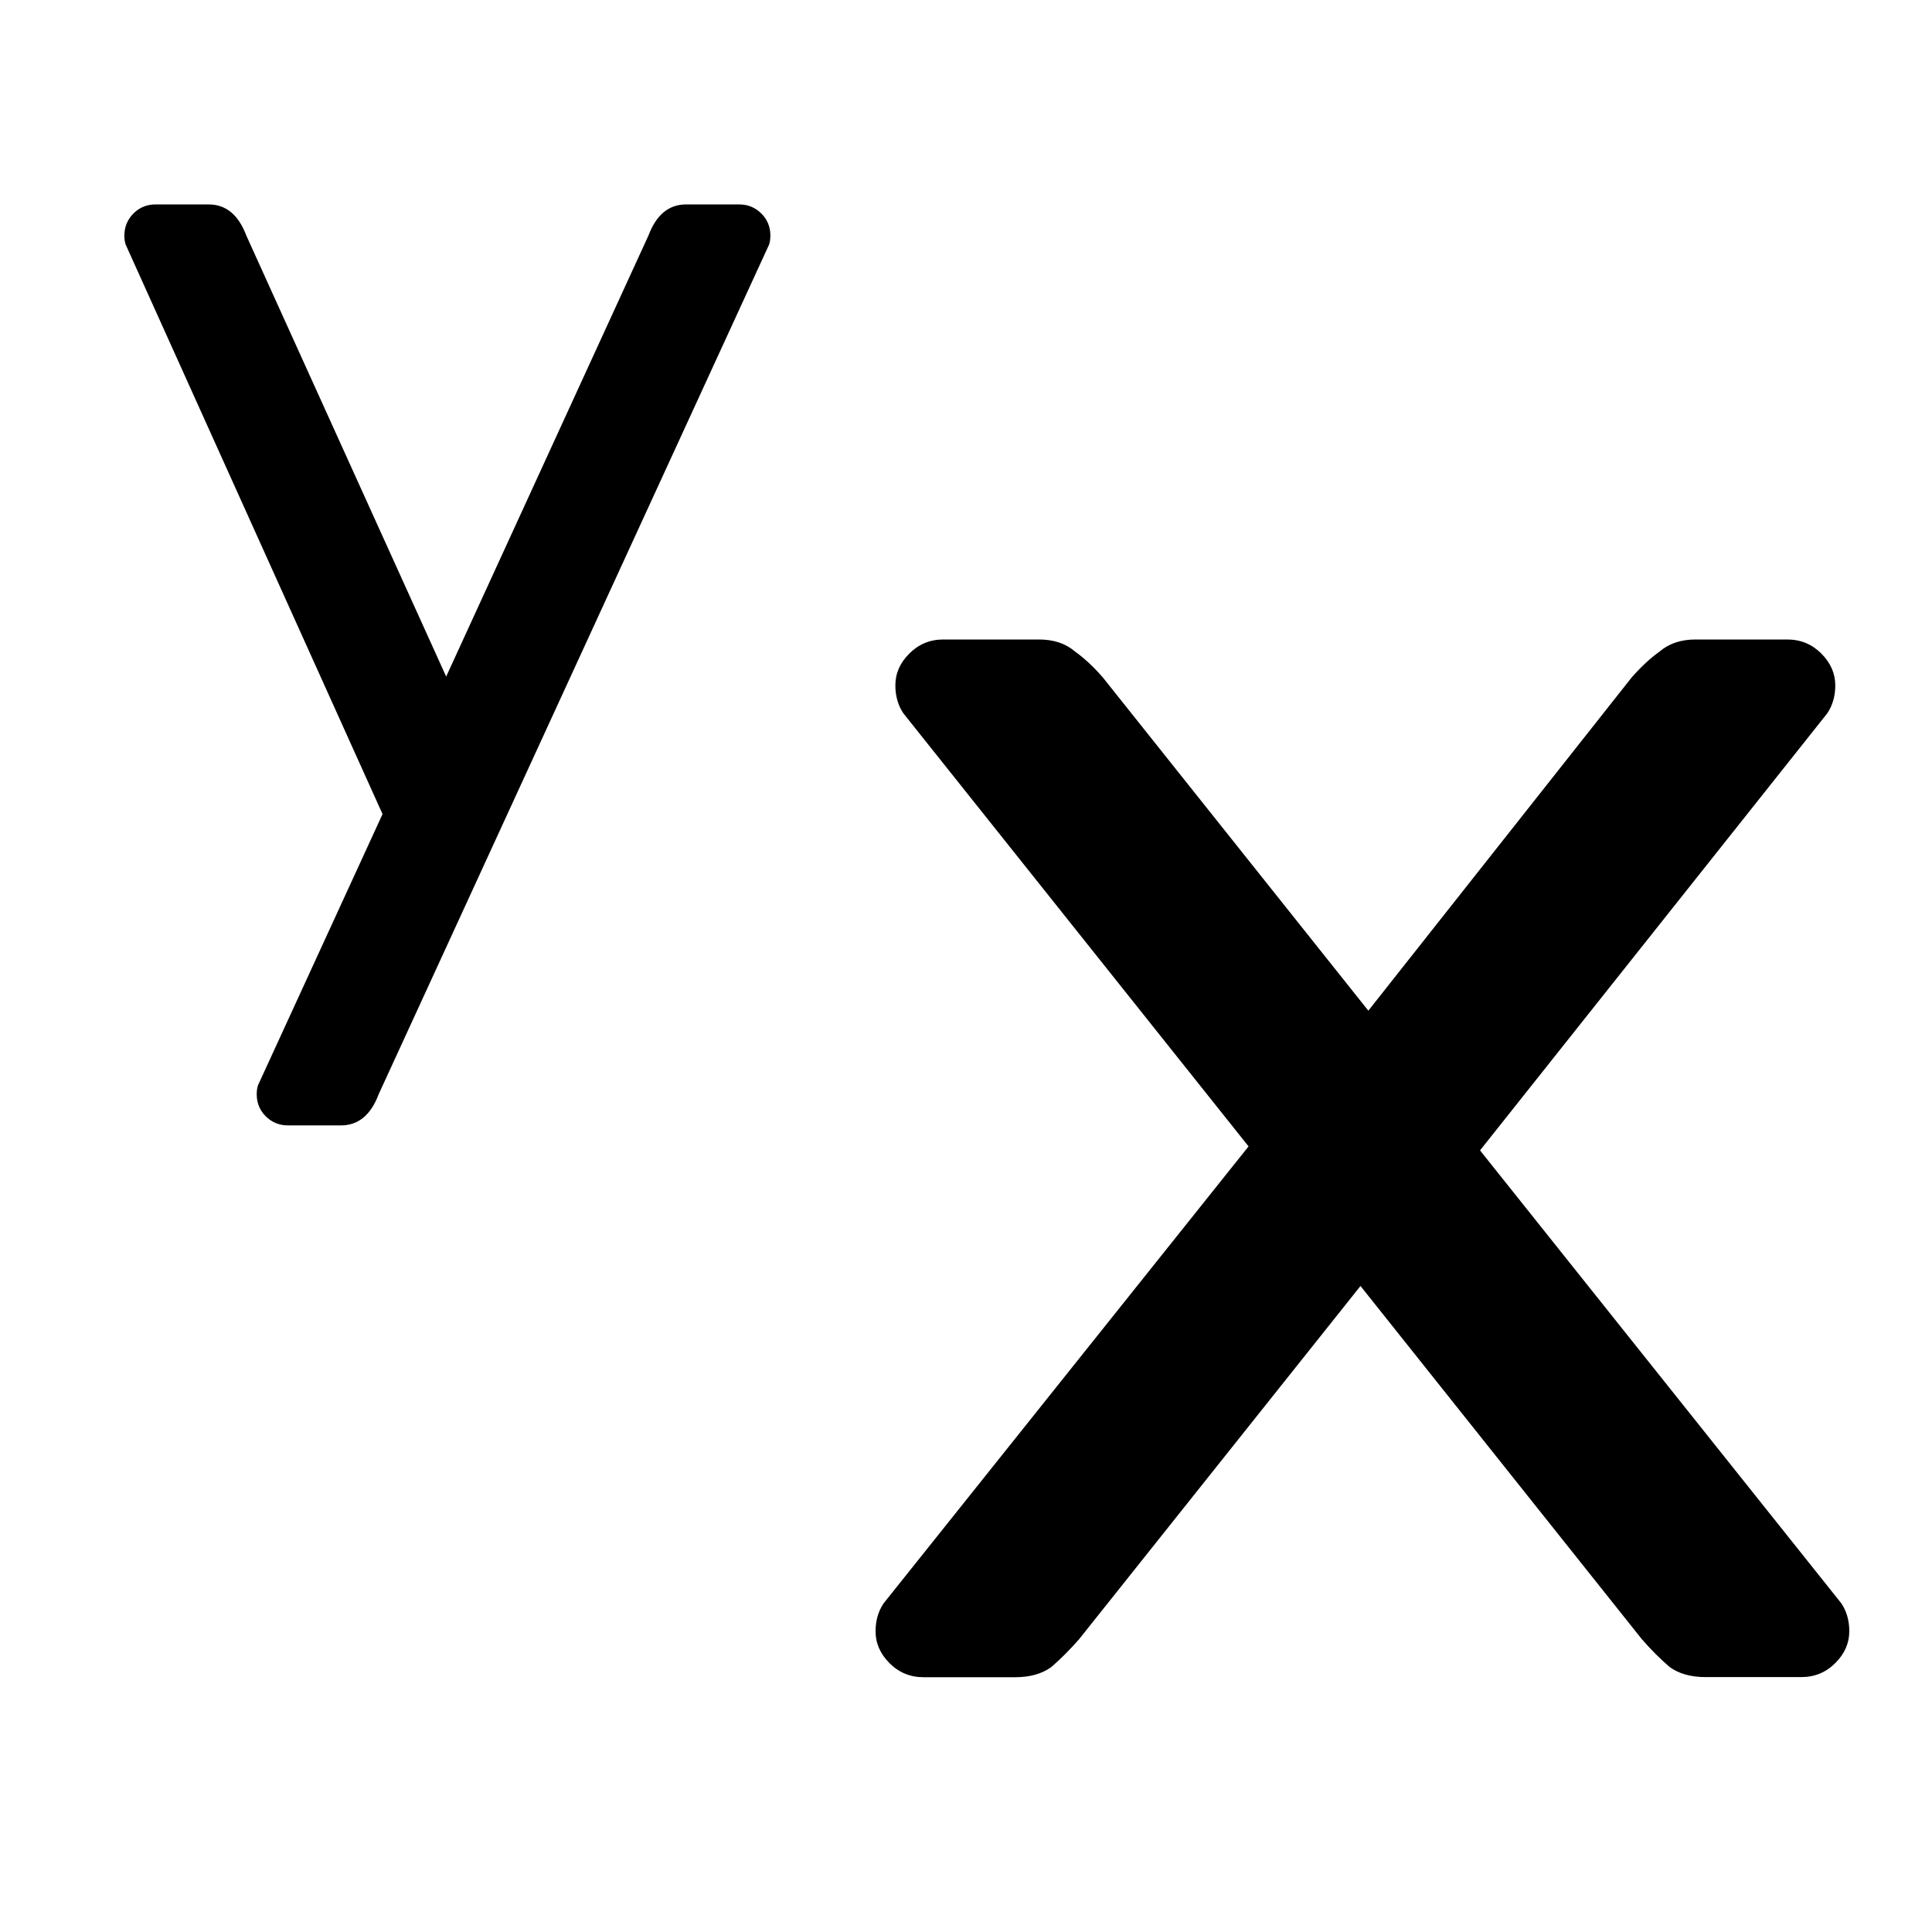 <?xml version="1.0" encoding="UTF-8" standalone="no"?>
<svg
   xmlns:dc="http://purl.org/dc/elements/1.1/"
   xmlns:cc="http://creativecommons.org/ns#"
   xmlns:rdf="http://www.w3.org/1999/02/22-rdf-syntax-ns#"
   xmlns:svg="http://www.w3.org/2000/svg"
   xmlns="http://www.w3.org/2000/svg"
   xmlns:sodipodi="http://sodipodi.sourceforge.net/DTD/sodipodi-0.dtd"
   xmlns:inkscape="http://www.inkscape.org/namespaces/inkscape"
   height="16"
   width="16"
   version="1.1"
   id="svg5"
   sodipodi:docname="format-text-superscript-rtl.svg"
   inkscape:version="0.92.2 2405546, 2018-03-11">
  <defs
     id="defs7" />
  <sodipodi:namedview
     id="namedview1"
     showgrid="true"
     inkscape:zoom="14.75"
     inkscape:cx="12.647387"
     inkscape:cy="5.403671"
     inkscape:window-width="1280"
     inkscape:window-height="742"
     inkscape:window-x="0"
     inkscape:window-y="24"
     inkscape:window-maximized="1"
     inkscape:current-layer="svg5">
    <inkscape:grid
       type="xygrid"
       id="grid1px"
       empspacing="4" />
    <inkscape:grid
       type="xygrid"
       id="grid1pxdot"
       empspacing="1"
       dotted="true"
       originy="0.5"
       originx="0.5" />
  </sodipodi:namedview>
  <g
     aria-label="xy"
     style="font-style:normal;font-variant:normal;font-weight:normal;font-stretch:normal;font-size:16.527px;line-height:20.928px;font-family:contemporary;-inkscape-font-specification:'contemporary, Normal';text-align:start;letter-spacing:0px;word-spacing:0px;writing-mode:lr-tb;text-anchor:start;fill:#000000;fill-opacity:1;stroke:none;stroke-width:1px;stroke-linecap:butt;stroke-linejoin:miter;stroke-opacity:1"
     id="text4488"
     transform="matrix(-1,0,0,1,16.345,0)">
    <path
       d="m 7.409,13.576 q 0.116,0.132 0.231,0.231 0.116,0.083 0.297,0.083 h 0.76 q 0.165,0 0.281,-0.116 0.116,-0.116 0.116,-0.264 0,-0.132 -0.066,-0.231 L 6.005,9.494 8.864,5.907 q 0.066,-0.099 0.066,-0.231 0,-0.149 -0.116,-0.264 Q 8.698,5.296 8.533,5.296 h -0.793 q -0.182,0 -0.297,0.099 -0.116,0.083 -0.231,0.215 L 5.013,8.37 2.832,5.61 Q 2.716,5.478 2.6,5.395 2.484,5.296 2.303,5.296 h -0.76 q -0.165,0 -0.281,0.116 -0.116,0.116 -0.116,0.264 0,0.132 0.066,0.231 L 4.088,9.527 1.096,13.278 q -0.066,0.099 -0.066,0.231 0,0.149 0.116,0.264 0.116,0.116 0.281,0.116 h 0.793 q 0.182,0 0.297,-0.083 0.116,-0.099 0.231,-0.231 l 2.33,-2.925 z"
       style="stroke-width:1px"
       id="path4496"
       inkscape:connector-curvature="0" />
    <path
       d="m 13.209,9.062 q 0.097,0.258 0.312,0.258 h 0.44 q 0.107,0 0.183,-0.075 0.075,-0.075 0.075,-0.183 0,-0.043 -0.011,-0.075 L 13.177,6.742 15.304,2.026 q 0.011,-0.032 0.011,-0.075 0,-0.107 -0.075,-0.183 -0.075,-0.075 -0.183,-0.075 h -0.44 q -0.215,0 -0.312,0.258 L 12.65,5.603 10.975,1.951 Q 10.878,1.693 10.663,1.693 H 10.223 q -0.107,0 -0.183,0.075 -0.075,0.075 -0.075,0.183 0,0.043 0.011,0.075 z"
       style="font-size:10.742px;baseline-shift:super;stroke-width:1px"
       id="path4498"
       inkscape:connector-curvature="0" />
  </g>
</svg>
